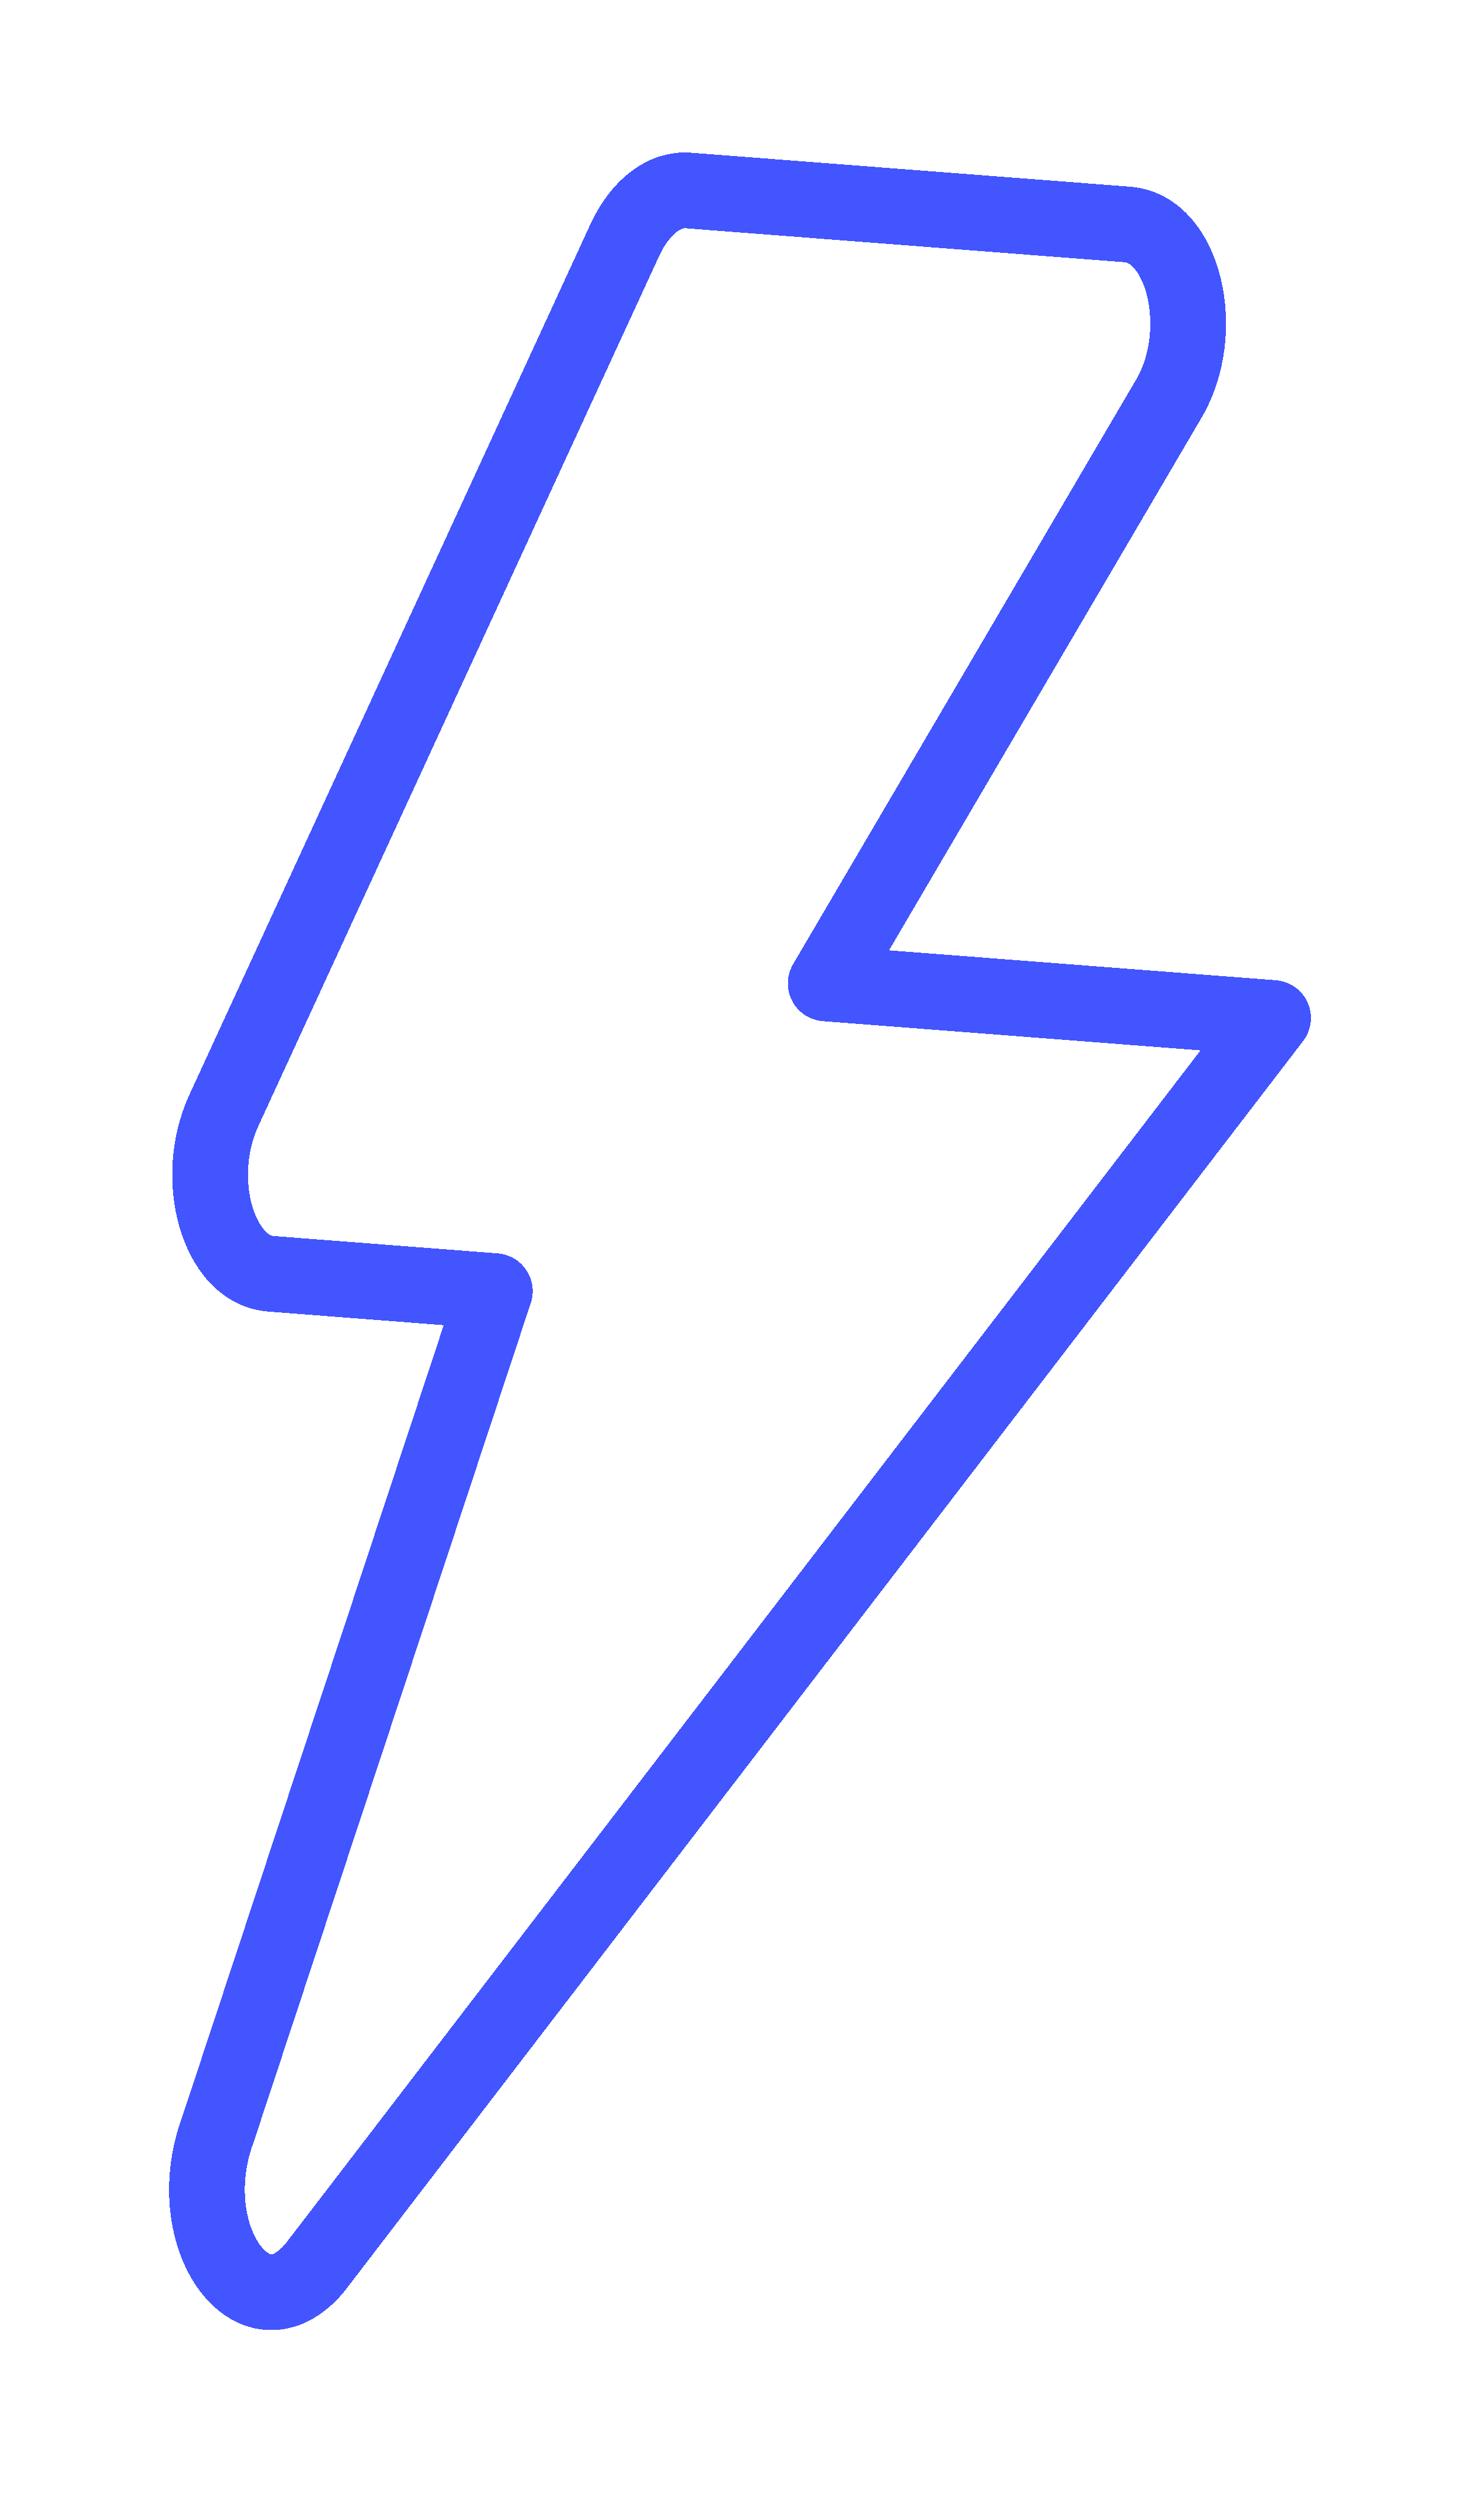 <svg width="39" height="66" viewBox="0 0 39 66" fill="none" xmlns="http://www.w3.org/2000/svg">
<g filter="url(#filter0_d_486_3543)">
<path d="M30.862 6.527C31.904 4.751 31.262 2.042 29.768 1.926L18.185 1.03C17.872 1.002 17.553 1.105 17.26 1.33C16.966 1.555 16.707 1.894 16.509 2.314L5.911 25.316C5.075 27.128 5.764 29.522 7.153 29.63L13.066 30.088L5.748 52.242C4.721 55.036 6.695 57.818 8.318 55.864L20.966 39.371L33.615 22.877L21.803 21.963L30.862 6.527Z" stroke="#4255FF" stroke-width="2" stroke-linecap="round" stroke-linejoin="round" shape-rendering="crispEdges"/>
</g>
<defs>
<filter id="filter0_d_486_3543" x="0.465" y="0.025" width="38.15" height="65.493" filterUnits="userSpaceOnUse" color-interpolation-filters="sRGB">
<feFlood flood-opacity="0" result="BackgroundImageFix"/>
<feColorMatrix in="SourceAlpha" type="matrix" values="0 0 0 0 0 0 0 0 0 0 0 0 0 0 0 0 0 0 127 0" result="hardAlpha"/>
<feOffset dy="4"/>
<feGaussianBlur stdDeviation="2"/>
<feComposite in2="hardAlpha" operator="out"/>
<feColorMatrix type="matrix" values="0 0 0 0 0 0 0 0 0 0 0 0 0 0 0 0 0 0 0.25 0"/>
<feBlend mode="normal" in2="BackgroundImageFix" result="effect1_dropShadow_486_3543"/>
<feBlend mode="normal" in="SourceGraphic" in2="effect1_dropShadow_486_3543" result="shape"/>
</filter>
</defs>
</svg>
